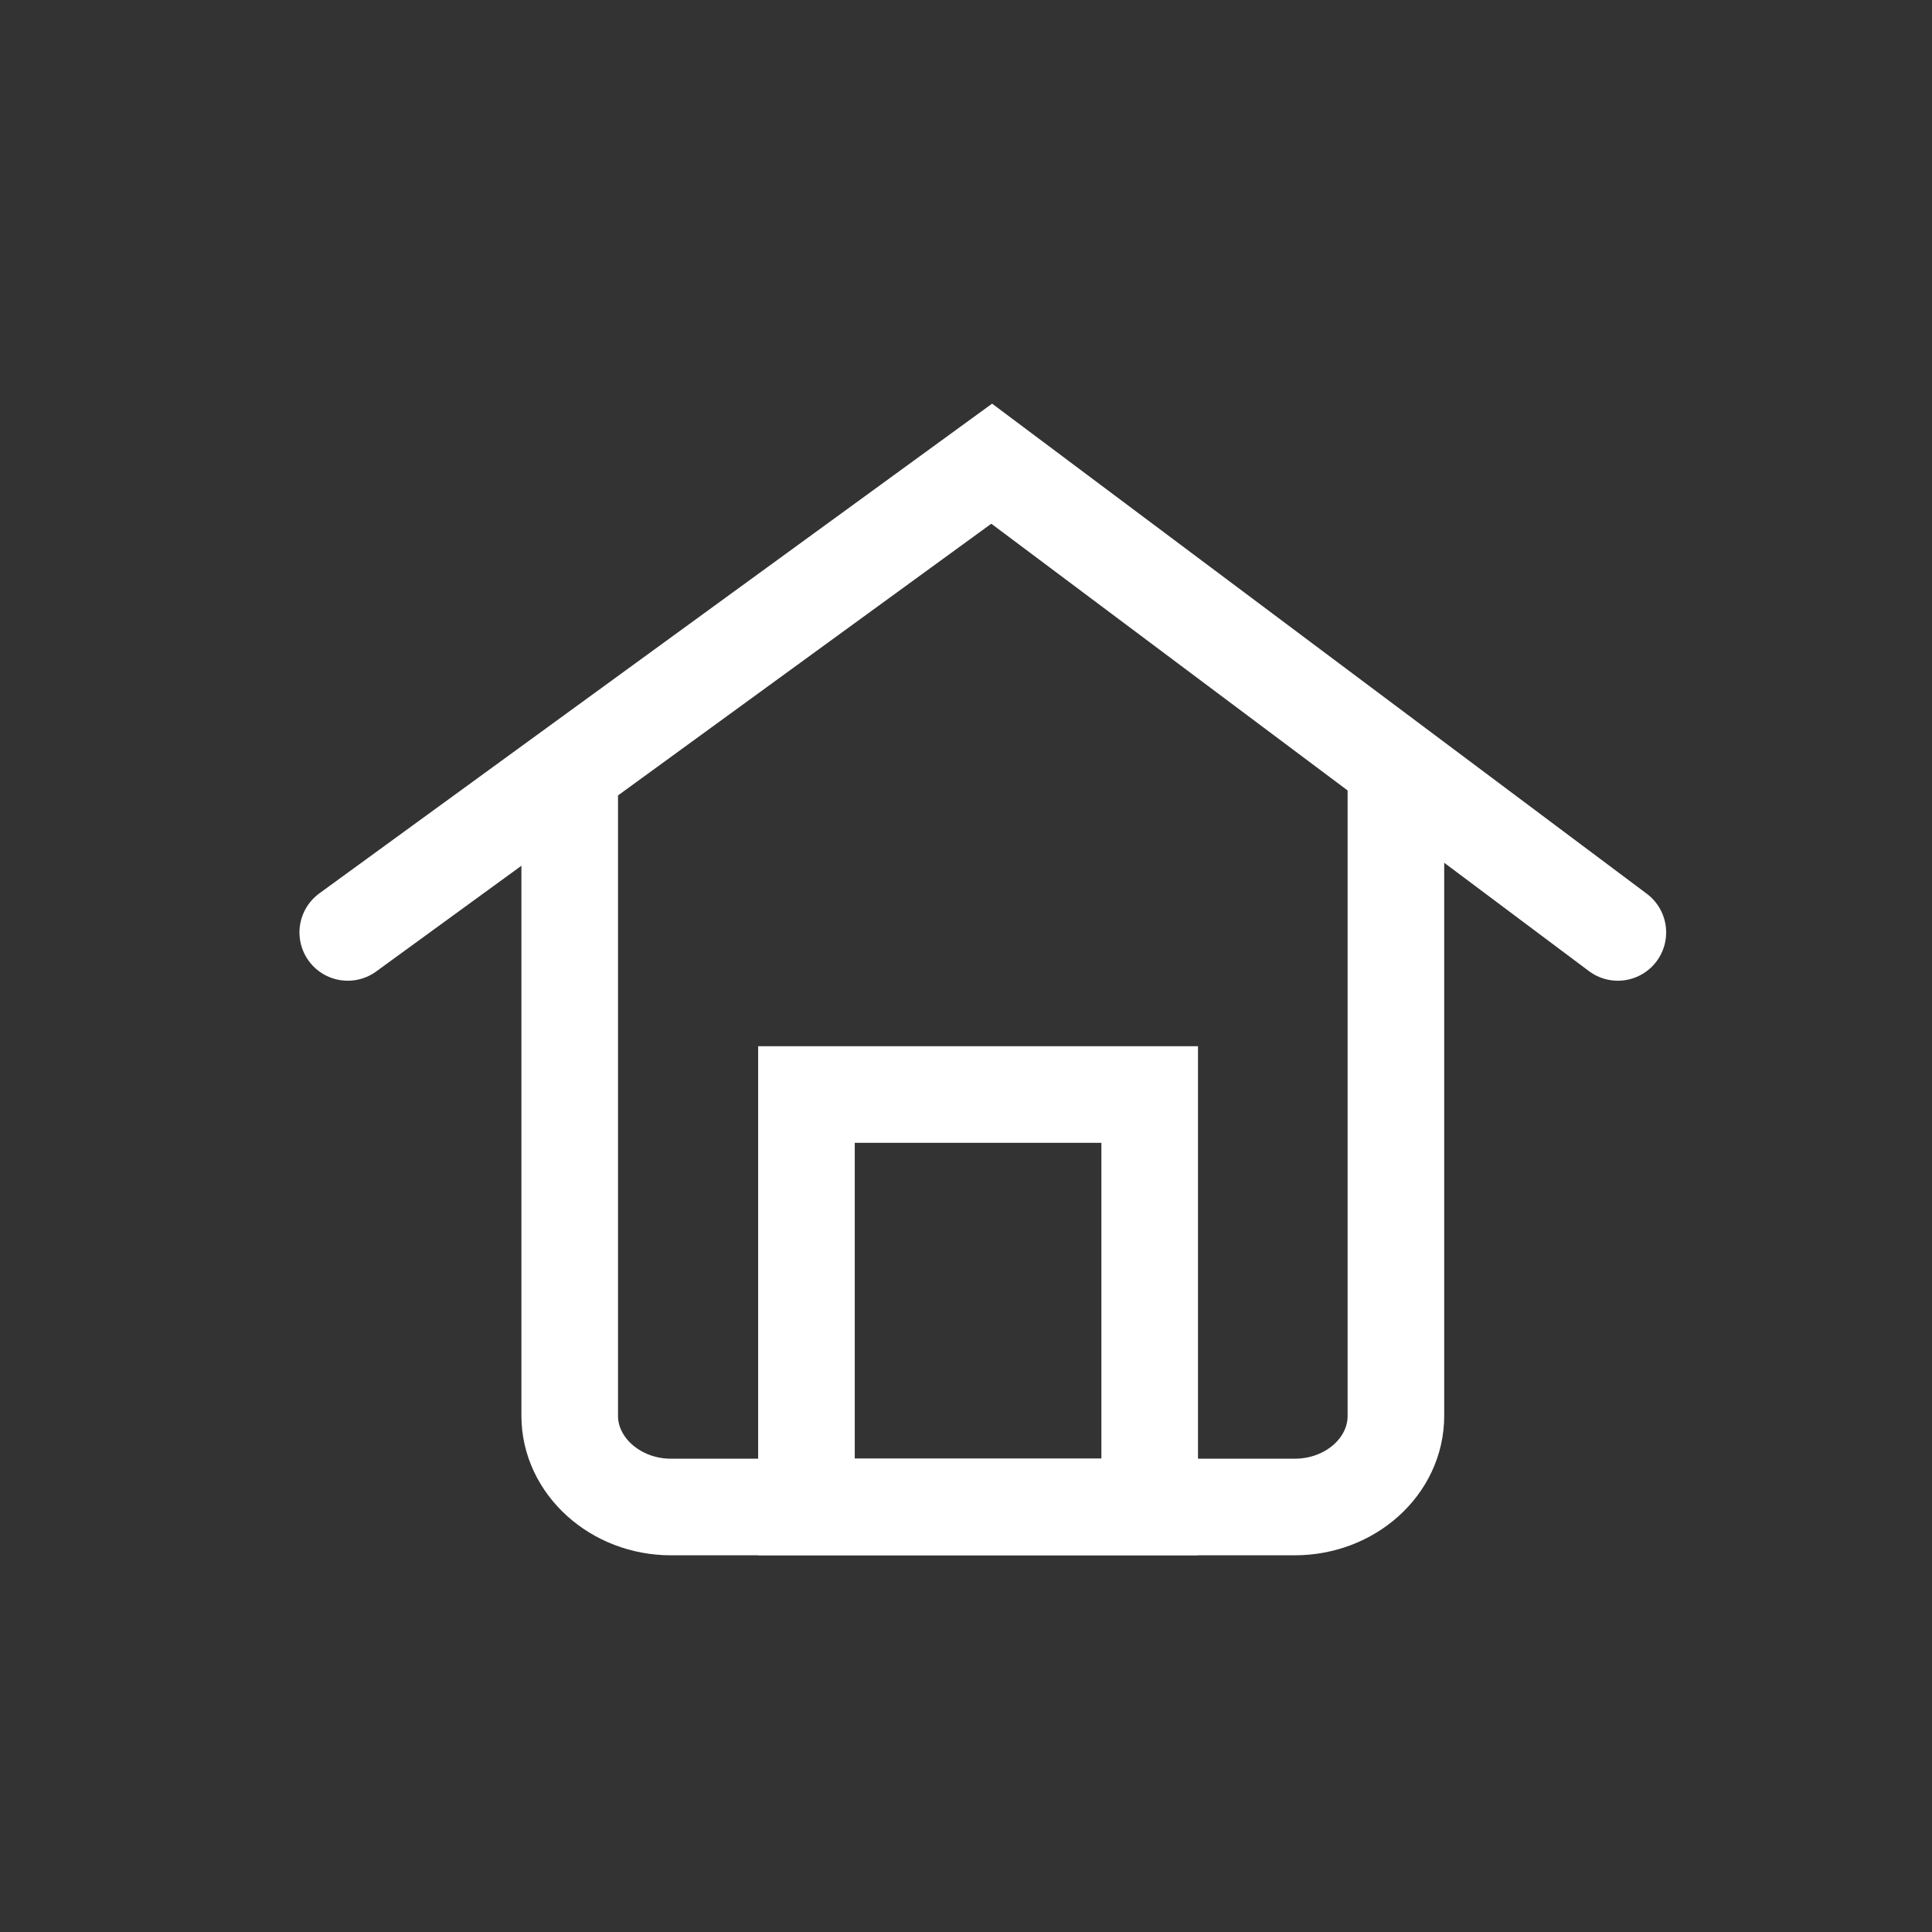 <svg width="50" height="50" viewBox="0 0 50 50" fill="none" xmlns="http://www.w3.org/2000/svg">
<rect x="0" y="0" width="50" height="50" fill="#333333" stroke="none"/>
<path d="M9 24.131L25.665 12L41.87 24.131" stroke="white" stroke-width="2.5" stroke-miterlimit="10" stroke-linecap="round"/>
<path d="M36.126 19.699V36.641C36.126 37.948 34.947 39.001 33.507 39.001H17.363C15.924 39.001 14.744 37.933 14.744 36.641V19.699" stroke="white" stroke-width="2.5" stroke-miterlimit="10"/>
<path d="M29.754 28.326H20.871V38.999H29.754V28.326Z" stroke="white" stroke-width="2.5" stroke-miterlimit="10"/>
</svg>
